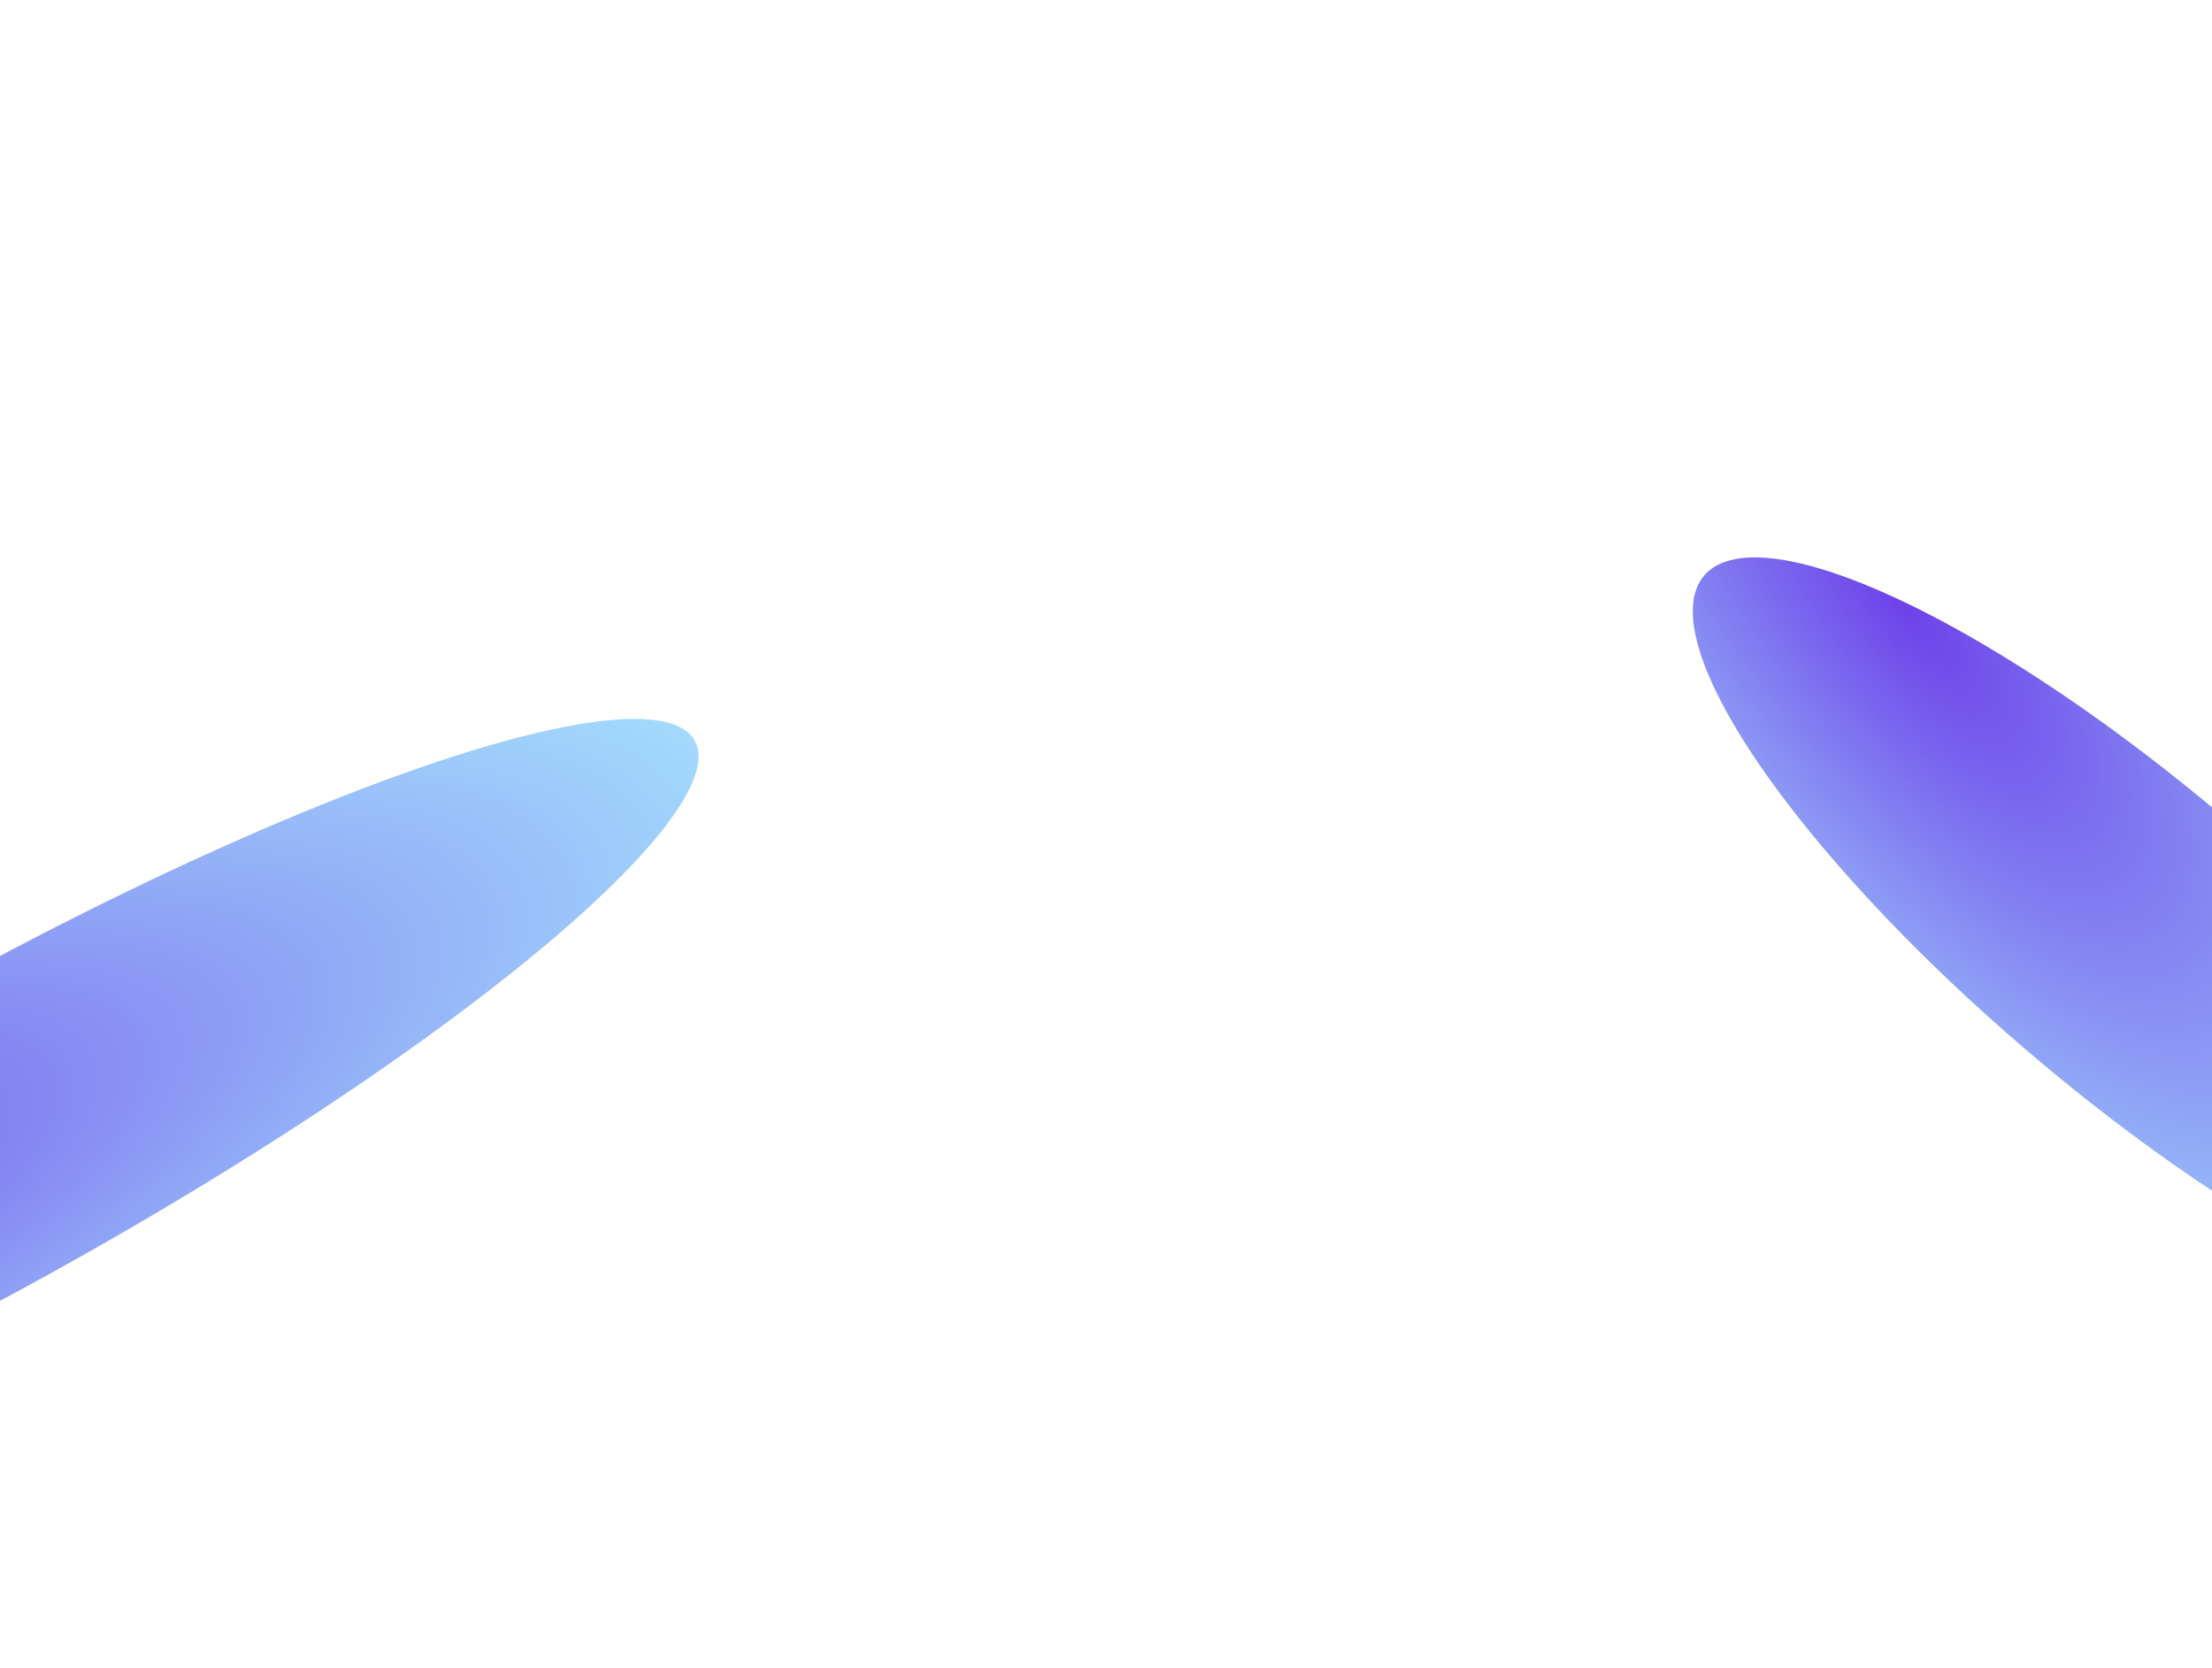 <svg width="1440" height="1086" viewBox="0 0 1440 1086" fill="none" xmlns="http://www.w3.org/2000/svg">
<g filter="url(#filter0_f_1837_25087)">
<ellipse cx="1386.29" cy="610.198" rx="363.515" ry="99.365" transform="rotate(-139.62 1386.29 610.198)" fill="url(#paint0_radial_1837_25087)"/>
</g>
<g filter="url(#filter1_f_1837_25087)">
<ellipse cx="-5.381" cy="737.389" rx="524" ry="98.567" transform="rotate(150.841 -5.381 737.389)" fill="url(#paint1_radial_1837_25087)"/>
</g>
<defs>
<filter id="filter0_f_1837_25087" x="501.927" y="-237.239" width="1768.72" height="1694.87" filterUnits="userSpaceOnUse" color-interpolation-filters="sRGB">
<feFlood flood-opacity="0" result="BackgroundImageFix"/>
<feBlend mode="normal" in="SourceGraphic" in2="BackgroundImageFix" result="shape"/>
<feGaussianBlur stdDeviation="300" result="effect1_foregroundBlur_1837_25087"/>
</filter>
<filter id="filter1_f_1837_25087" x="-1065.52" y="-132.117" width="2120.29" height="1739.01" filterUnits="userSpaceOnUse" color-interpolation-filters="sRGB">
<feFlood flood-opacity="0" result="BackgroundImageFix"/>
<feBlend mode="normal" in="SourceGraphic" in2="BackgroundImageFix" result="shape"/>
<feGaussianBlur stdDeviation="300" result="effect1_foregroundBlur_1837_25087"/>
</filter>
<radialGradient id="paint0_radial_1837_25087" cx="0" cy="0" r="1" gradientUnits="userSpaceOnUse" gradientTransform="translate(1638.59 679.154) rotate(-169.357) scale(736.968 288.421)">
<stop stop-color="#6D42EA"/>
<stop offset="1" stop-color="#ABF3FF"/>
</radialGradient>
<radialGradient id="paint1_radial_1837_25087" cx="0" cy="0" r="1" gradientUnits="userSpaceOnUse" gradientTransform="translate(358.314 805.791) rotate(-172.631) scale(1052.74 288.709)">
<stop stop-color="#6D42EA"/>
<stop offset="1" stop-color="#ABF3FF"/>
</radialGradient>
</defs>
</svg>
